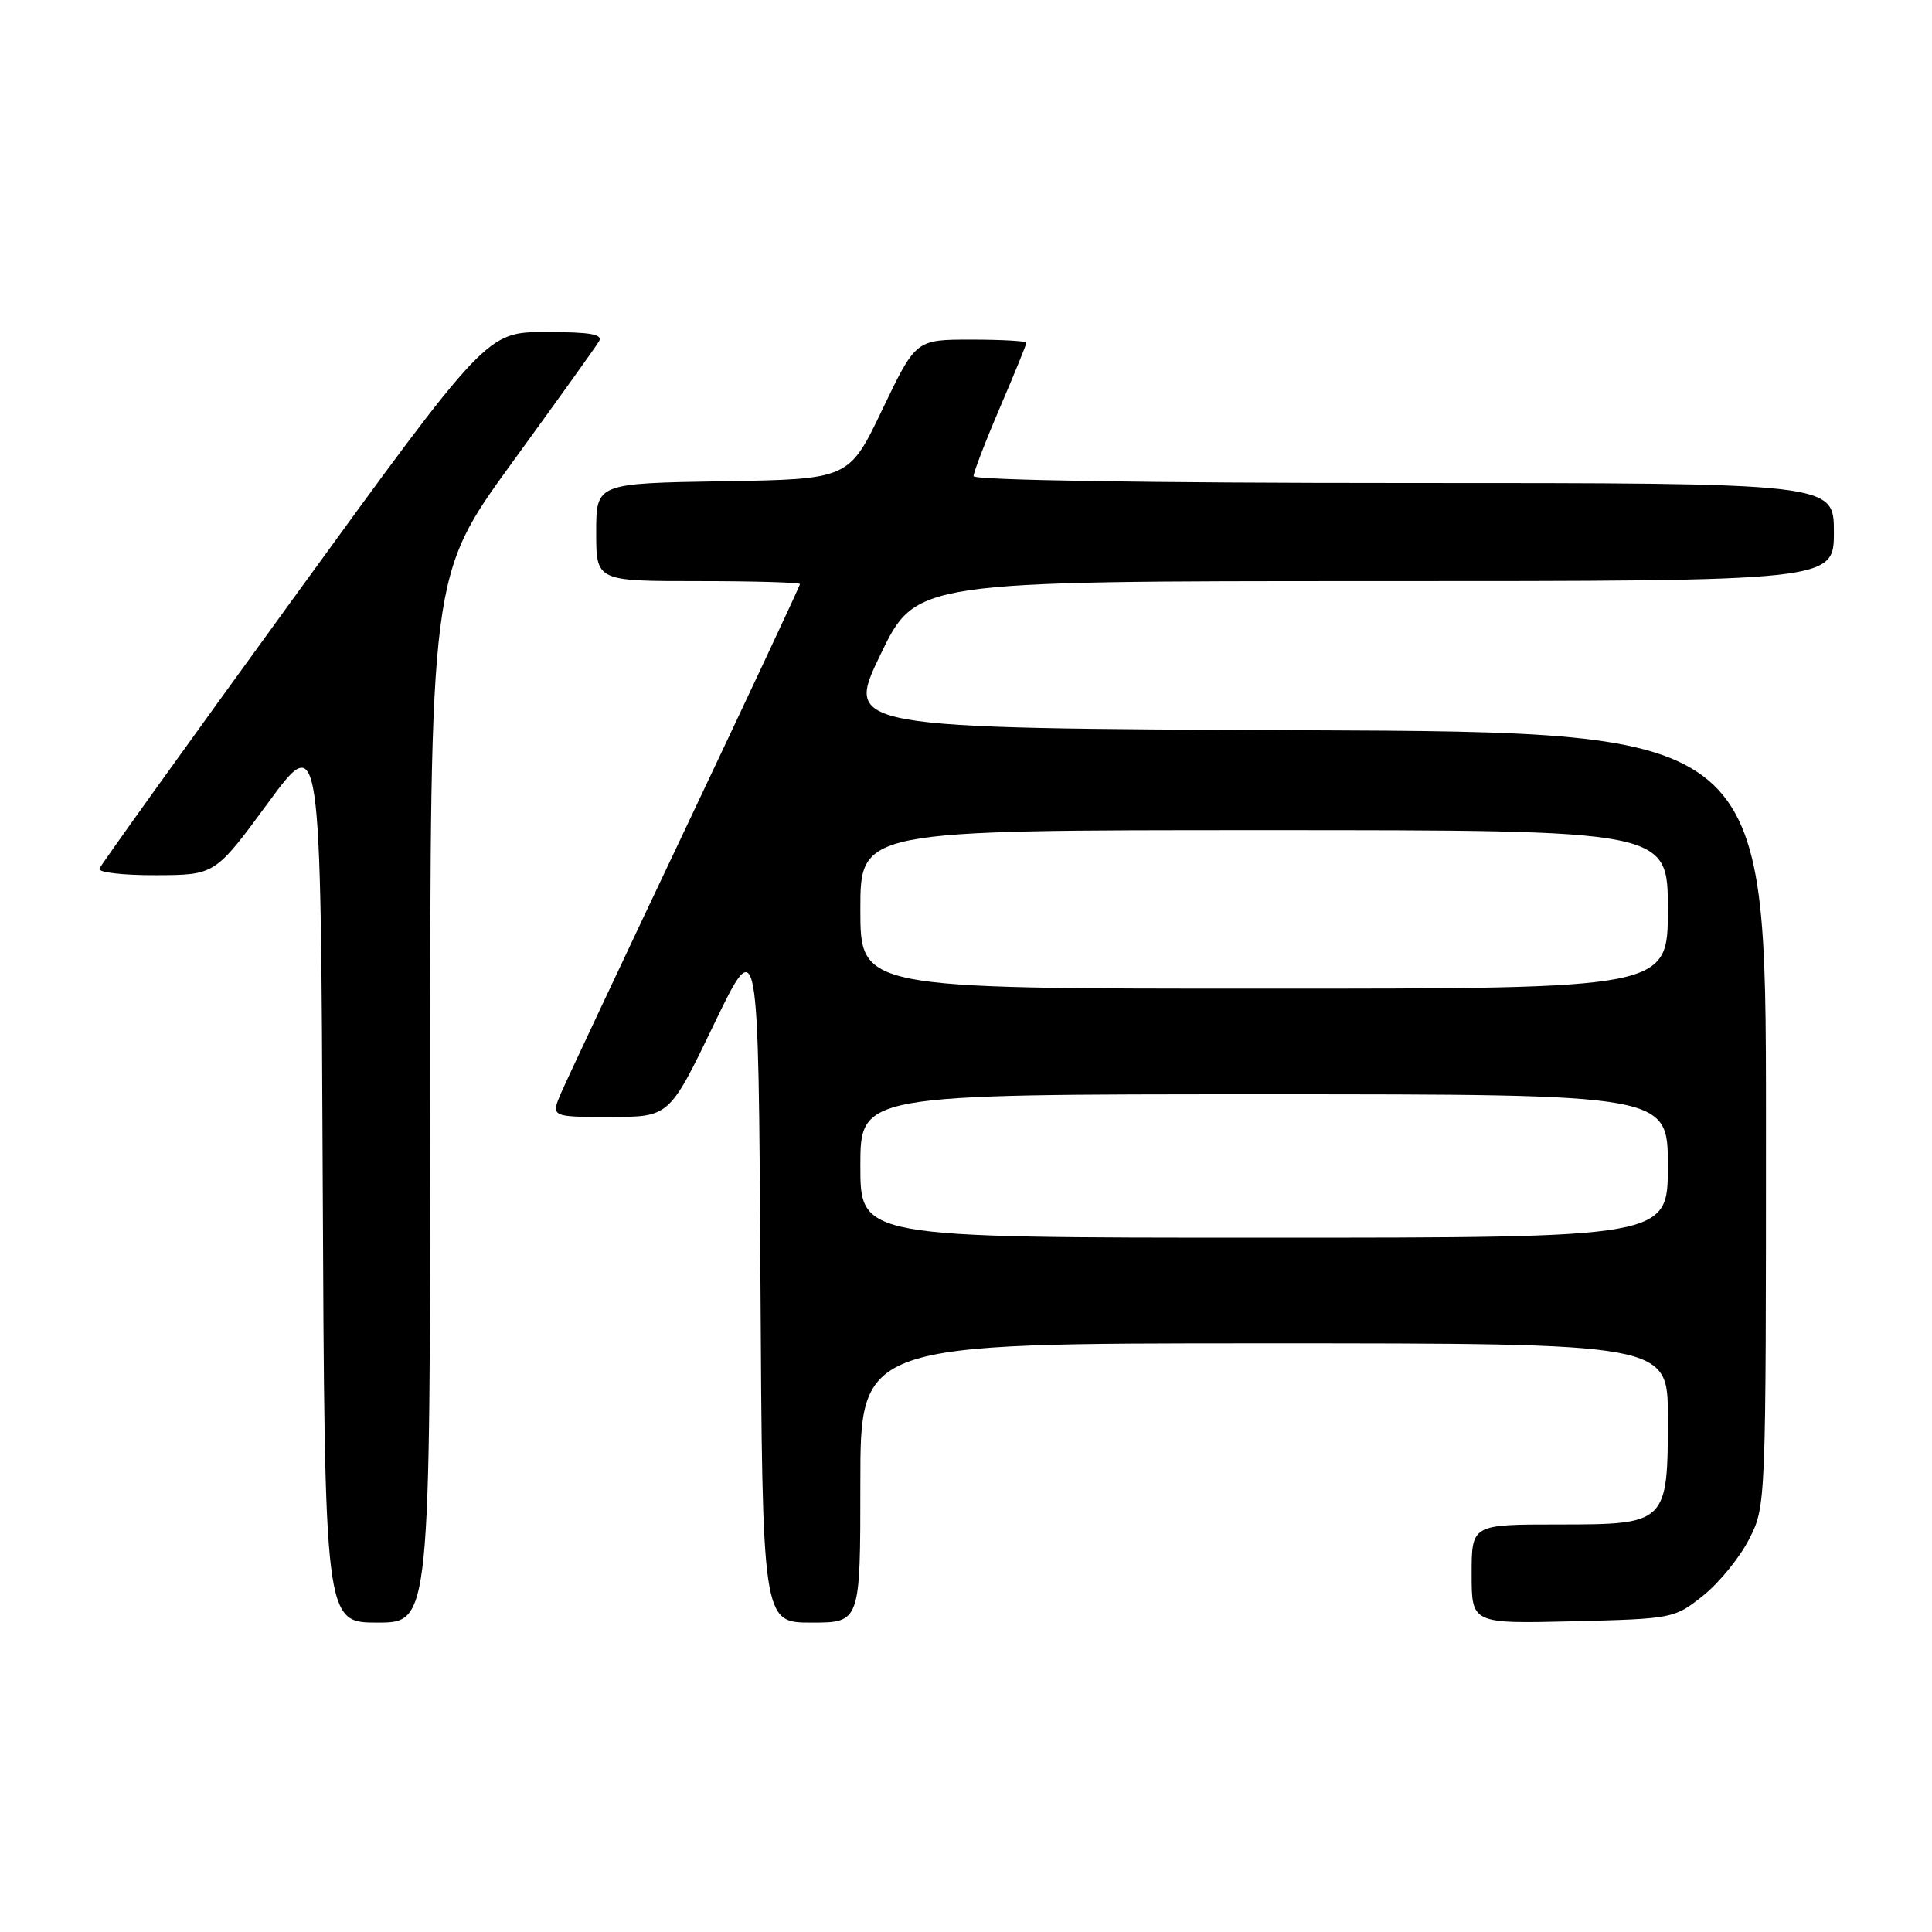 <?xml version="1.0" encoding="UTF-8" standalone="no"?>
<!DOCTYPE svg PUBLIC "-//W3C//DTD SVG 1.1//EN" "http://www.w3.org/Graphics/SVG/1.1/DTD/svg11.dtd" >
<svg xmlns="http://www.w3.org/2000/svg" xmlns:xlink="http://www.w3.org/1999/xlink" version="1.1" viewBox="0 0 256 256">
 <g >
 <path fill="currentColor"
d=" M 57.00 145.63 C 57.00 76.26 57.00 76.26 67.80 61.38 C 73.75 53.20 78.95 45.94 79.36 45.25 C 79.94 44.29 78.29 44.00 72.31 44.00 C 64.50 44.00 64.50 44.00 39.00 79.11 C 24.97 98.42 13.35 114.62 13.17 115.11 C 12.98 115.60 16.36 115.99 20.67 115.97 C 28.50 115.94 28.50 115.94 35.50 106.41 C 42.50 96.88 42.50 96.88 42.76 155.94 C 43.02 215.00 43.02 215.00 50.01 215.00 C 57.00 215.00 57.00 215.00 57.00 145.63 Z  M 114.00 196.50 C 114.00 178.00 114.00 178.00 167.50 178.00 C 221.00 178.00 221.00 178.00 221.00 187.78 C 221.00 201.89 220.89 202.00 206.44 202.00 C 195.00 202.00 195.00 202.00 195.00 208.58 C 195.00 215.15 195.00 215.15 208.41 214.83 C 221.65 214.50 221.87 214.46 225.66 211.44 C 227.77 209.76 230.51 206.40 231.75 203.98 C 234.00 199.58 234.00 199.50 234.00 148.30 C 234.00 97.02 234.00 97.02 172.98 96.76 C 111.96 96.50 111.96 96.50 116.66 86.75 C 121.36 77.00 121.36 77.00 182.18 77.00 C 243.00 77.00 243.00 77.00 243.00 70.50 C 243.00 64.00 243.00 64.00 186.00 64.00 C 152.36 64.00 129.00 63.63 129.00 63.09 C 129.00 62.59 130.57 58.50 132.50 54.00 C 134.43 49.50 136.00 45.64 136.00 45.41 C 136.00 45.19 132.70 45.00 128.67 45.00 C 121.35 45.00 121.35 45.00 116.92 54.25 C 112.50 63.50 112.50 63.50 95.75 63.77 C 79.00 64.05 79.00 64.05 79.00 70.52 C 79.00 77.00 79.00 77.00 92.50 77.00 C 99.92 77.00 106.00 77.18 106.00 77.39 C 106.00 77.61 99.20 92.12 90.90 109.64 C 82.59 127.16 75.16 142.96 74.38 144.75 C 72.97 148.00 72.97 148.00 80.83 148.00 C 88.69 148.00 88.69 148.00 94.59 135.75 C 100.50 123.50 100.50 123.50 100.76 169.25 C 101.02 215.00 101.02 215.00 107.51 215.00 C 114.00 215.00 114.00 215.00 114.00 196.50 Z  M 114.00 154.50 C 114.00 145.00 114.00 145.00 167.50 145.00 C 221.00 145.00 221.00 145.00 221.00 154.50 C 221.00 164.00 221.00 164.00 167.50 164.00 C 114.00 164.00 114.00 164.00 114.00 154.50 Z  M 114.00 120.50 C 114.00 110.00 114.00 110.00 167.50 110.00 C 221.00 110.00 221.00 110.00 221.00 120.50 C 221.00 131.00 221.00 131.00 167.50 131.00 C 114.00 131.00 114.00 131.00 114.00 120.50 Z "/>
</g>
</svg>